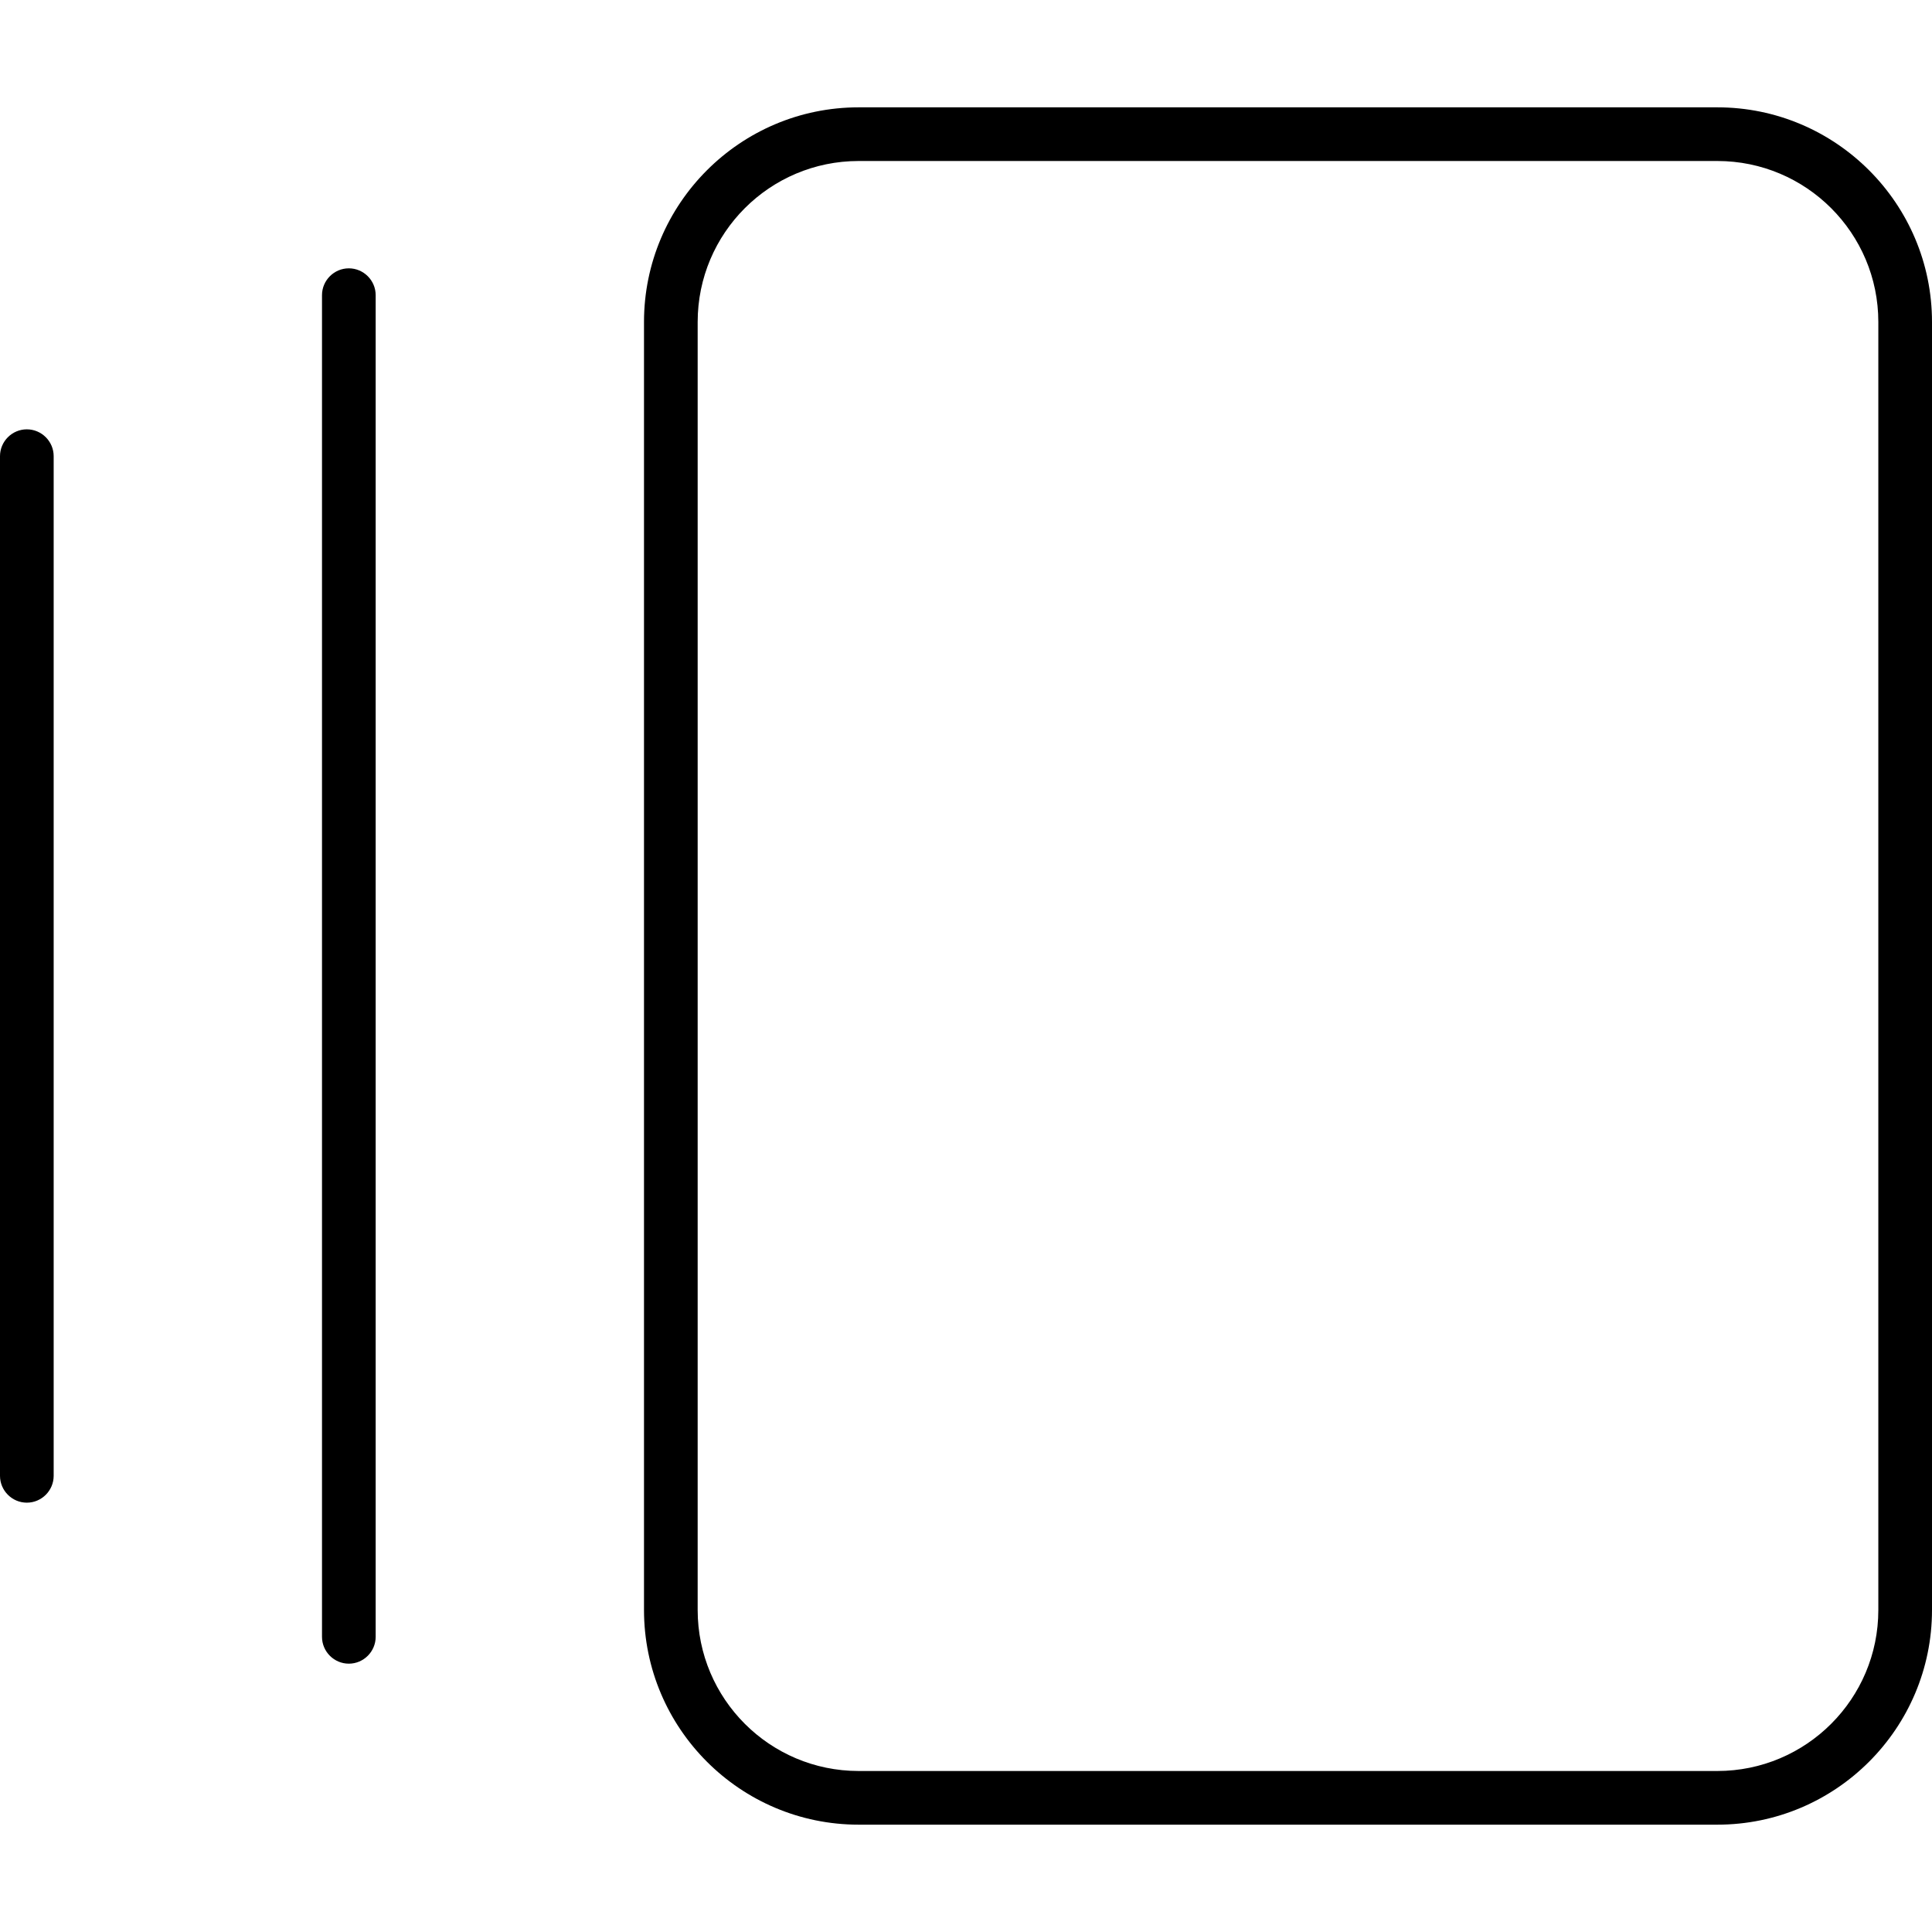 <svg xmlns="http://www.w3.org/2000/svg" width="24" height="24" viewBox="0 0 576 512"><path d="M256 16c-26.5 0-48 21.5-48 48l0 384c0 26.5 21.5 48 48 48l256 0c26.5 0 48-21.5 48-48l0-384c0-26.5-21.5-48-48-48L256 16zM192 64c0-35.3 28.7-64 64-64L512 0c35.3 0 64 28.7 64 64l0 384c0 35.3-28.7 64-64 64l-256 0c-35.3 0-64-28.7-64-64l0-384zM96 56c0-4.4 3.6-8 8-8s8 3.6 8 8l0 400c0 4.4-3.6 8-8 8s-8-3.6-8-8L96 56zM0 104c0-4.4 3.6-8 8-8s8 3.6 8 8l0 304c0 4.4-3.6 8-8 8s-8-3.6-8-8L0 104z"/></svg>